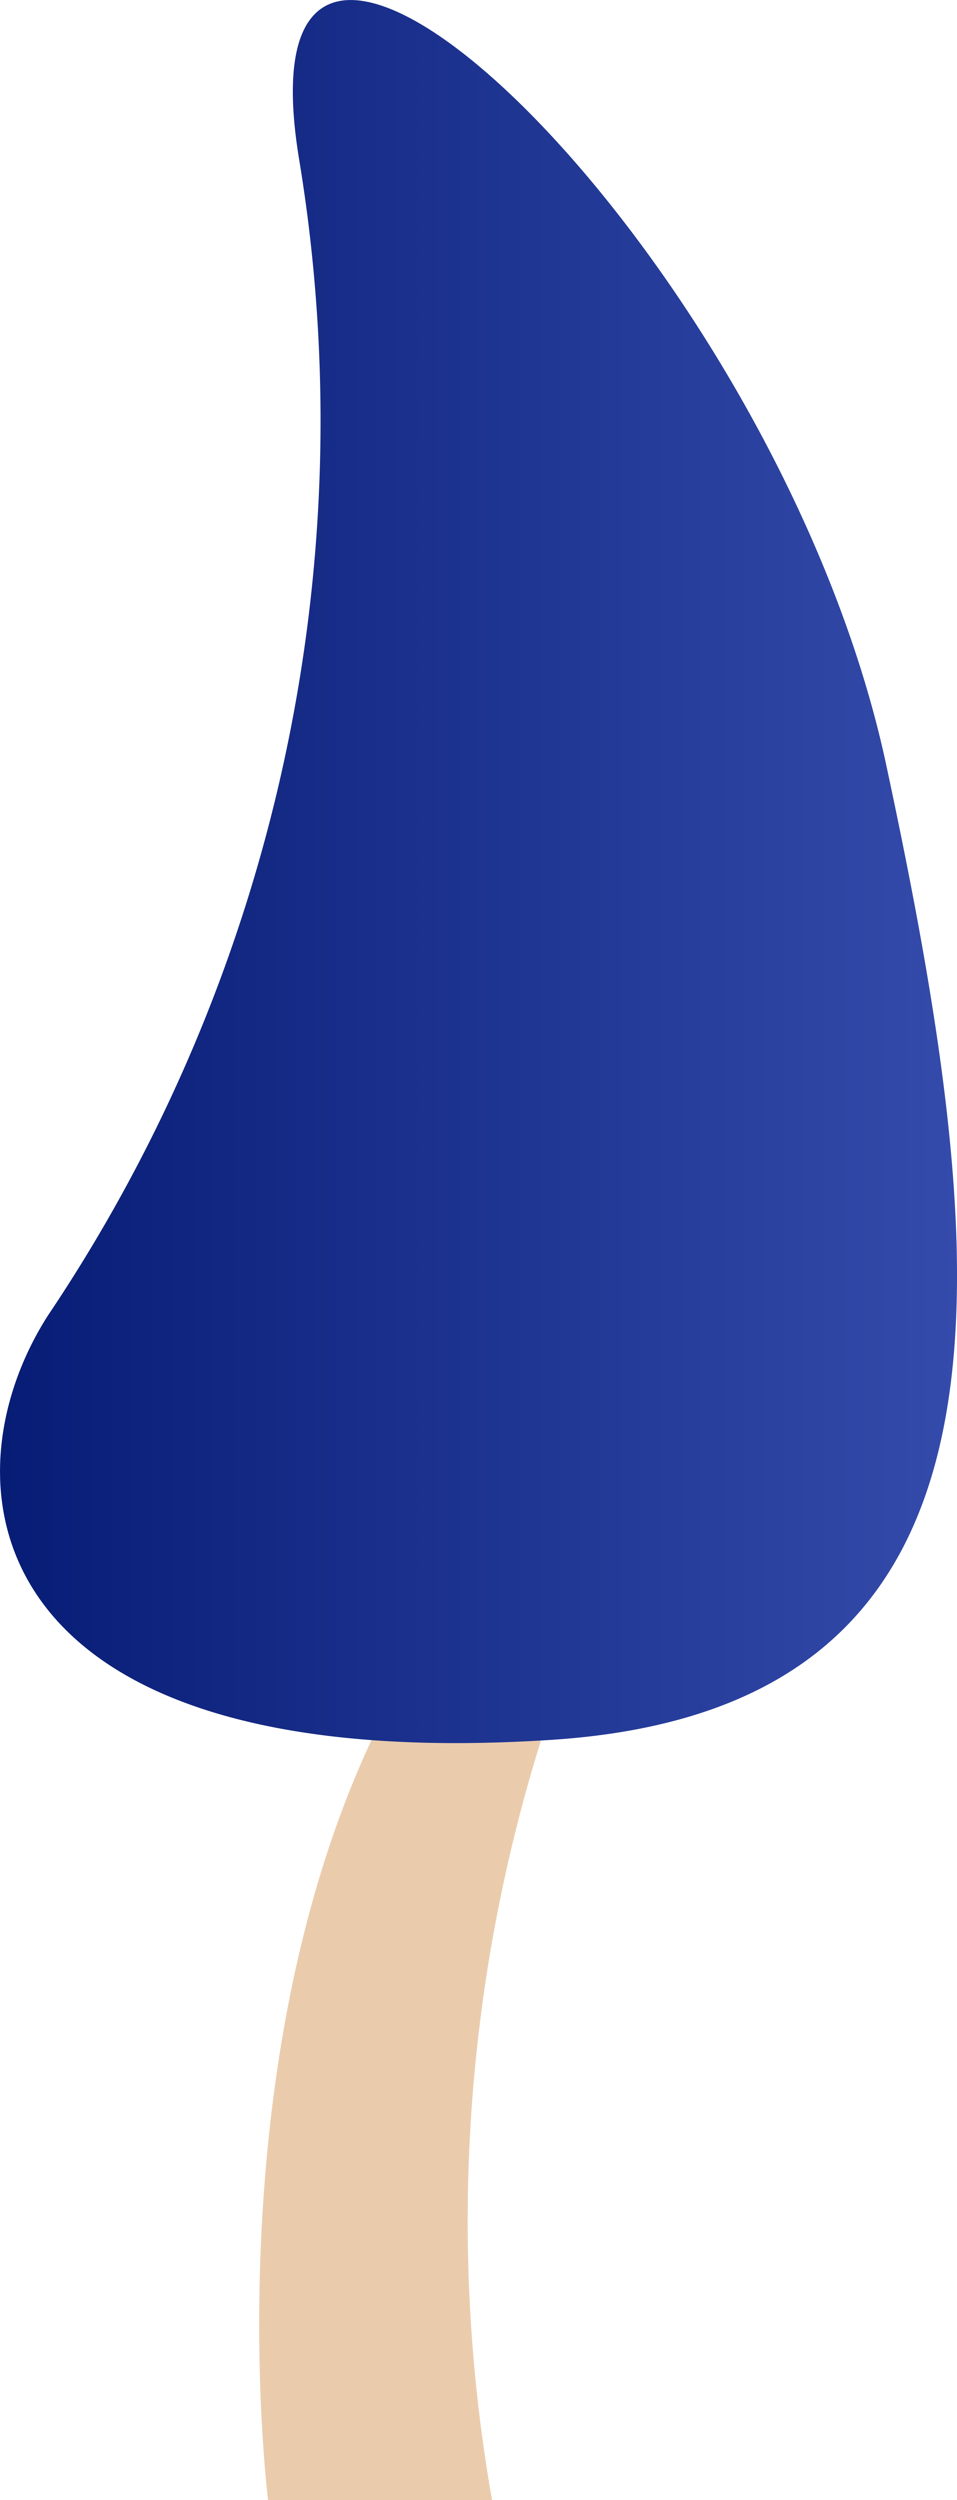 <svg xmlns="http://www.w3.org/2000/svg" xmlns:xlink="http://www.w3.org/1999/xlink" width="20.975" height="54.746" viewBox="0 0 20.975 54.746">
  <defs>
    <linearGradient id="a" y1="19.085" x2="20.975" y2="19.085" gradientUnits="userSpaceOnUse">
      <stop offset="0" stop-color="#071c75"/>
      <stop offset="1" stop-color="#344bab"/>
    </linearGradient>
  </defs>
  <title>Mushroom_60</title>
  <g>
    <path d="M12.162,37.182a35.269,35.269,0,0,0-1.378,17.564H5.876S4.533,44.212,8.89,36.665,12.162,37.182,12.162,37.182Z" fill="#eaccad"/>
    <path d="M12.076,38.1c-12.6.813-13.382-5.628-11.021-9.3A35.112,35.112,0,0,0,6.565,3.545C4.958-5.983,17.012,5.5,19.423,16.747S22.752,37.411,12.076,38.1Z" fill="url(#a)"/>
  </g>
</svg>
